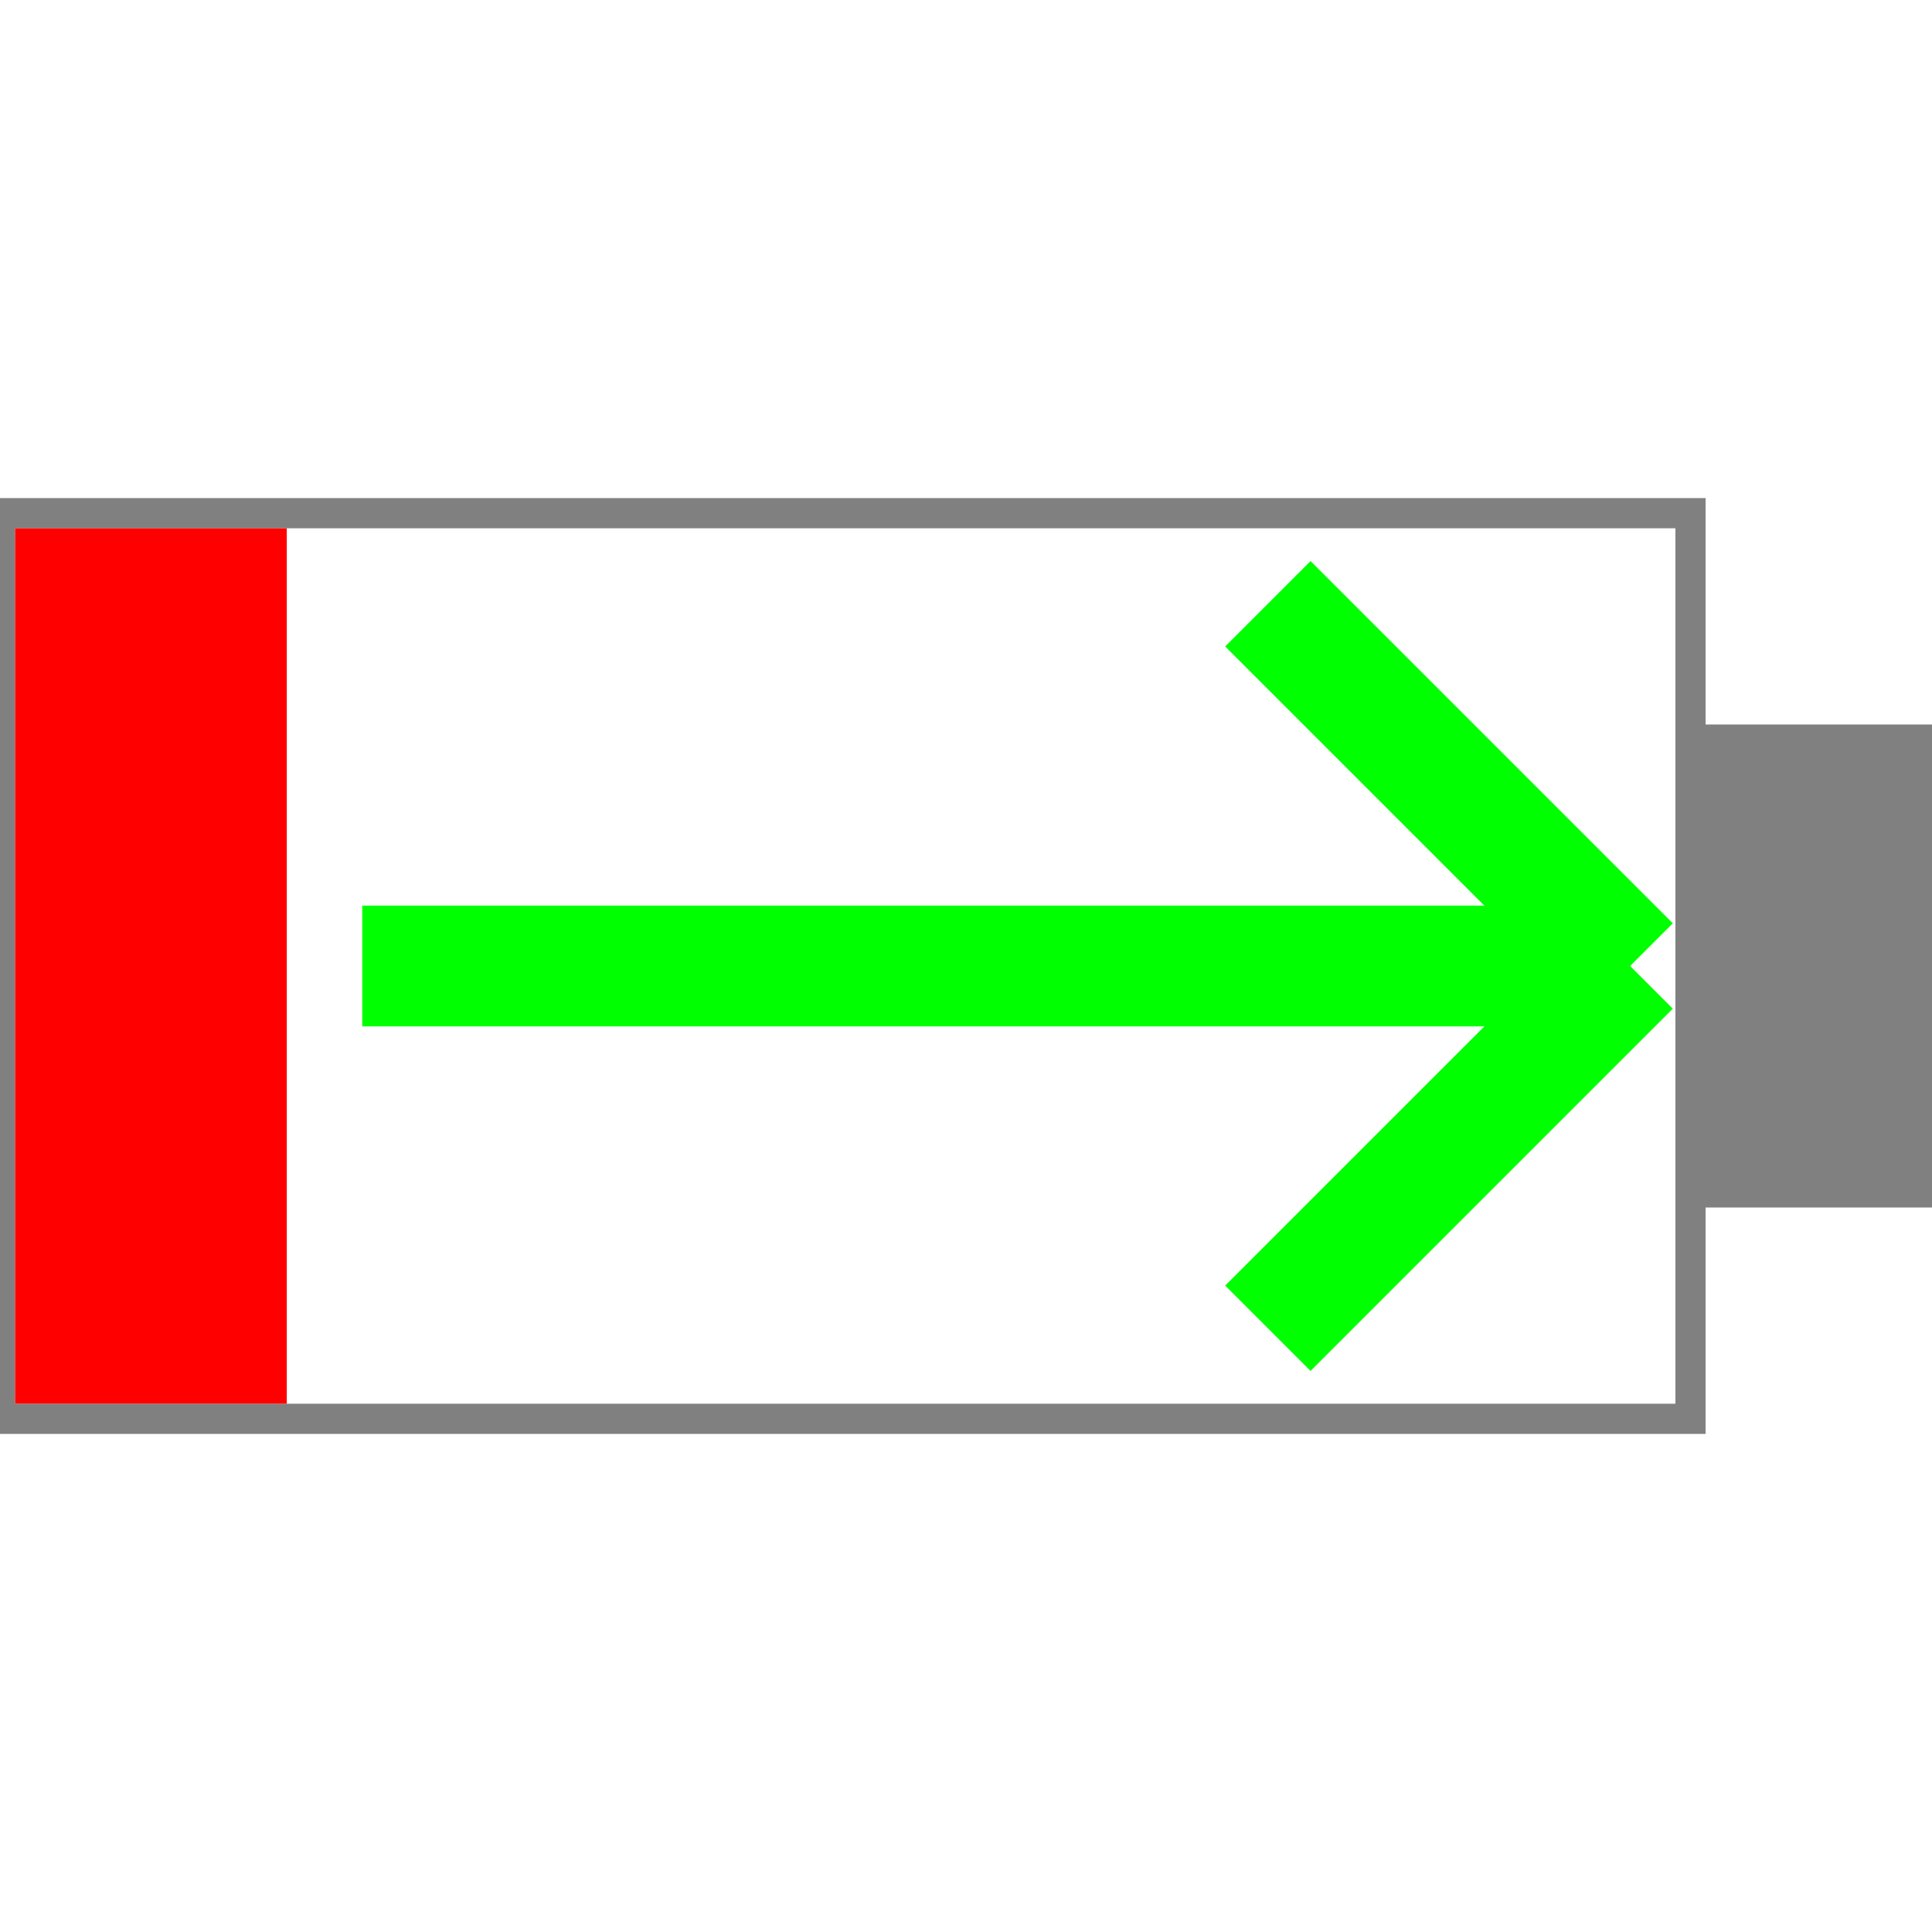 <svg width="128" height="128" version="1.1" xmlns="http://www.w3.org/2000/svg">
	<g>
		<rect x="0" y="34" width="112" height="60" stroke="#808080" stroke-width="2" fill="transparent" />
		<rect x="112" y="48" width="16" height="32" fill="#808080" />
		<rect x="1" y="35" width="18" height="58" fill="#ff0000" />
		<line x1="24" y1="64" x2="108" y2="64" stroke="#00ff00" stroke-width="8" />
		<line x1="108" y1="64" x2="84" y2="40" stroke="#00ff00" stroke-width="8" />
		<line x1="108" y1="64" x2="84" y2="88" stroke="#00ff00" stroke-width="8" />
	</g>
</svg>
